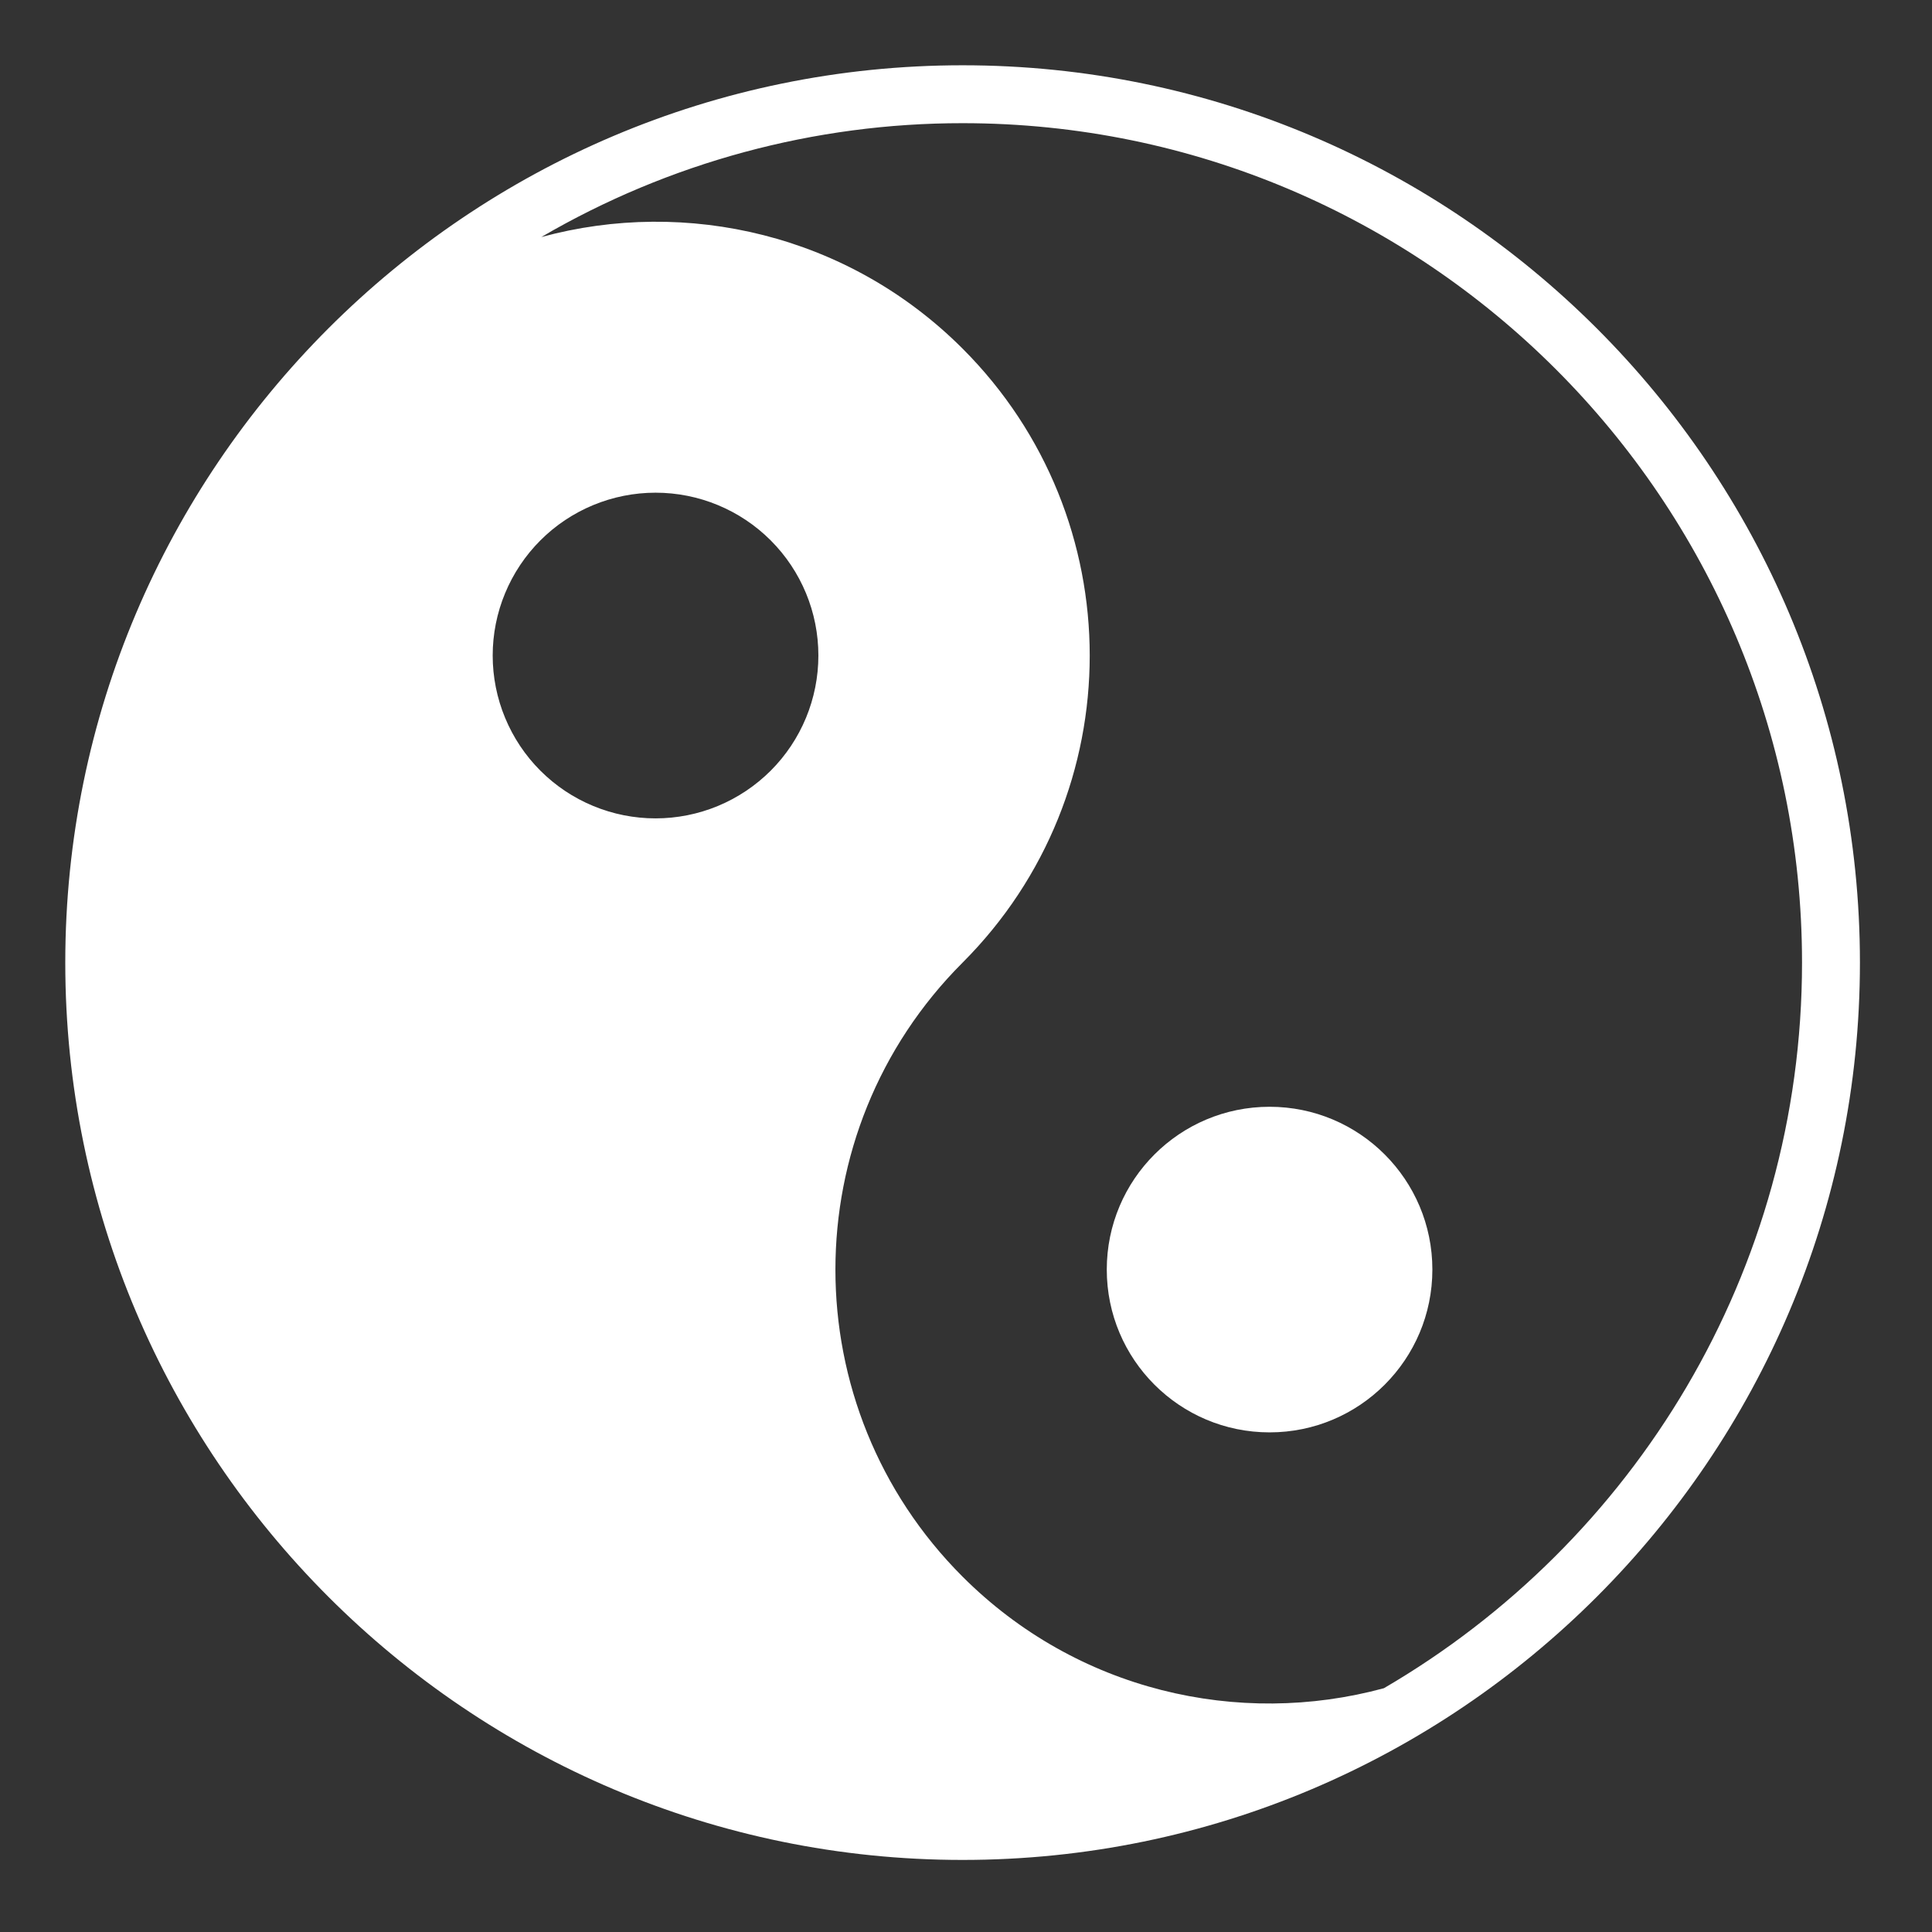 <svg width="66" height="66" viewBox="0 0 66 66" fill="none" xmlns="http://www.w3.org/2000/svg">
<rect x="0" y="0" width="66" height="66" fill="#333333" stroke="none"/>
<path d="M43.371 48.932C46.443 48.932 48.932 46.442 48.932 43.37C48.932 40.299 46.443 37.809 43.371 37.809C40.299 37.809 37.809 40.299 37.809 43.37C37.809 46.442 40.299 48.932 43.371 48.932Z" fill="white"/>
<path d="M32.884 2.23C15.981 2.23 2.23 15.981 2.23 32.884C2.23 49.786 15.981 63.538 32.884 63.538C49.786 63.538 63.538 49.786 63.538 32.884C63.538 15.981 49.786 2.23 32.884 2.23ZM26.328 26.328C25.811 26.844 25.198 27.254 24.523 27.534C23.848 27.813 23.125 27.957 22.394 27.957C21.663 27.957 20.94 27.813 20.265 27.533C19.59 27.254 18.977 26.844 18.46 26.327C17.944 25.811 17.534 25.197 17.255 24.522C16.975 23.848 16.831 23.124 16.831 22.393C16.831 21.663 16.975 20.939 17.255 20.265C17.535 19.59 17.944 18.977 18.461 18.46C19.504 17.417 20.919 16.831 22.395 16.831C23.87 16.831 25.285 17.417 26.328 18.46C27.372 19.504 27.958 20.919 27.957 22.394C27.957 23.87 27.371 25.285 26.328 26.328ZM47.276 57.672C42.311 59.021 36.782 57.76 32.883 53.861C27.091 48.07 27.091 38.677 32.883 32.885C38.674 27.092 38.675 17.701 32.883 11.909C28.985 8.01 23.457 6.747 18.492 8.098C22.859 5.548 27.826 4.205 32.884 4.208C48.697 4.208 61.56 17.071 61.56 32.884C61.56 43.453 55.809 52.697 47.276 57.672Z" fill="white"/>
</svg>
